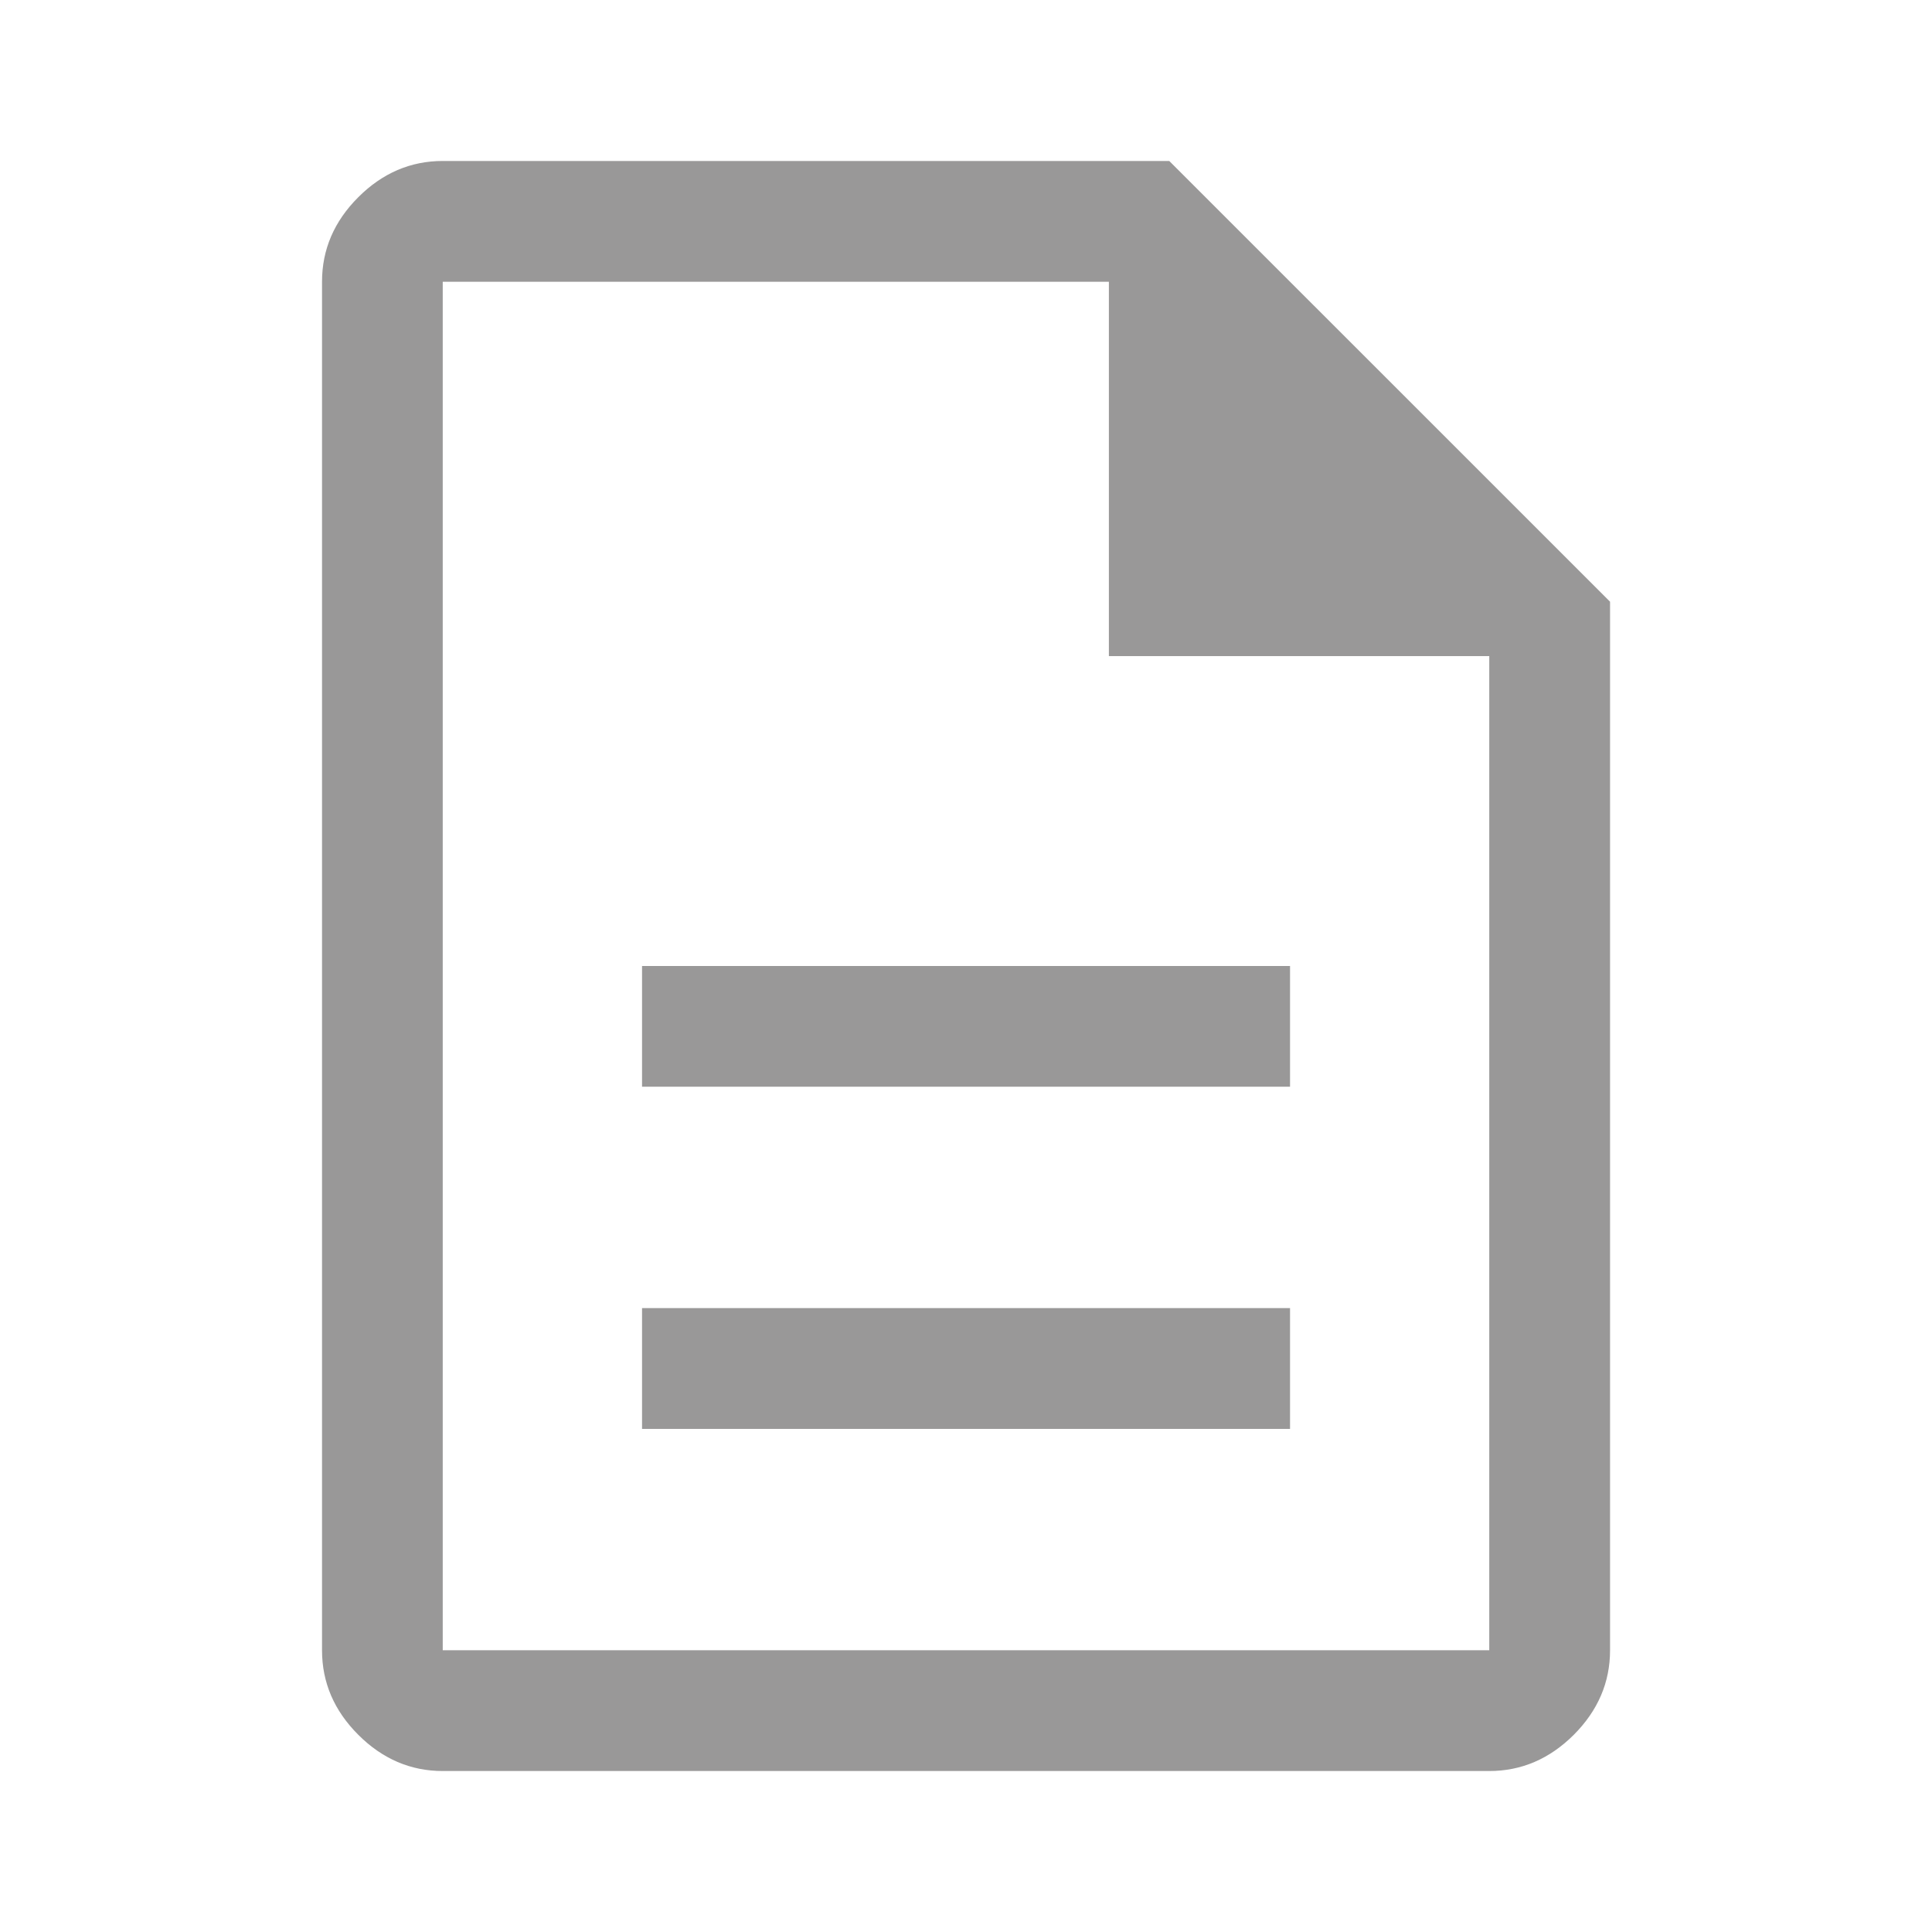 <svg width="25" height="25" viewBox="0 0 25 25" fill="none" xmlns="http://www.w3.org/2000/svg">
<path d="M8.308 18.49H16.693V16.927H8.308V18.49ZM8.308 14.062H16.693V12.5H8.308V14.062ZM5.729 22.917C5.313 22.917 4.948 22.76 4.636 22.448C4.323 22.135 4.167 21.771 4.167 21.354V3.646C4.167 3.229 4.323 2.865 4.636 2.552C4.948 2.24 5.313 2.083 5.729 2.083H15.13L20.834 7.786V21.354C20.834 21.771 20.677 22.135 20.365 22.448C20.052 22.76 19.688 22.917 19.271 22.917H5.729ZM14.349 8.49V3.646H5.729V21.354H19.271V8.49H14.349Z" fill="#999898"/>
</svg>

